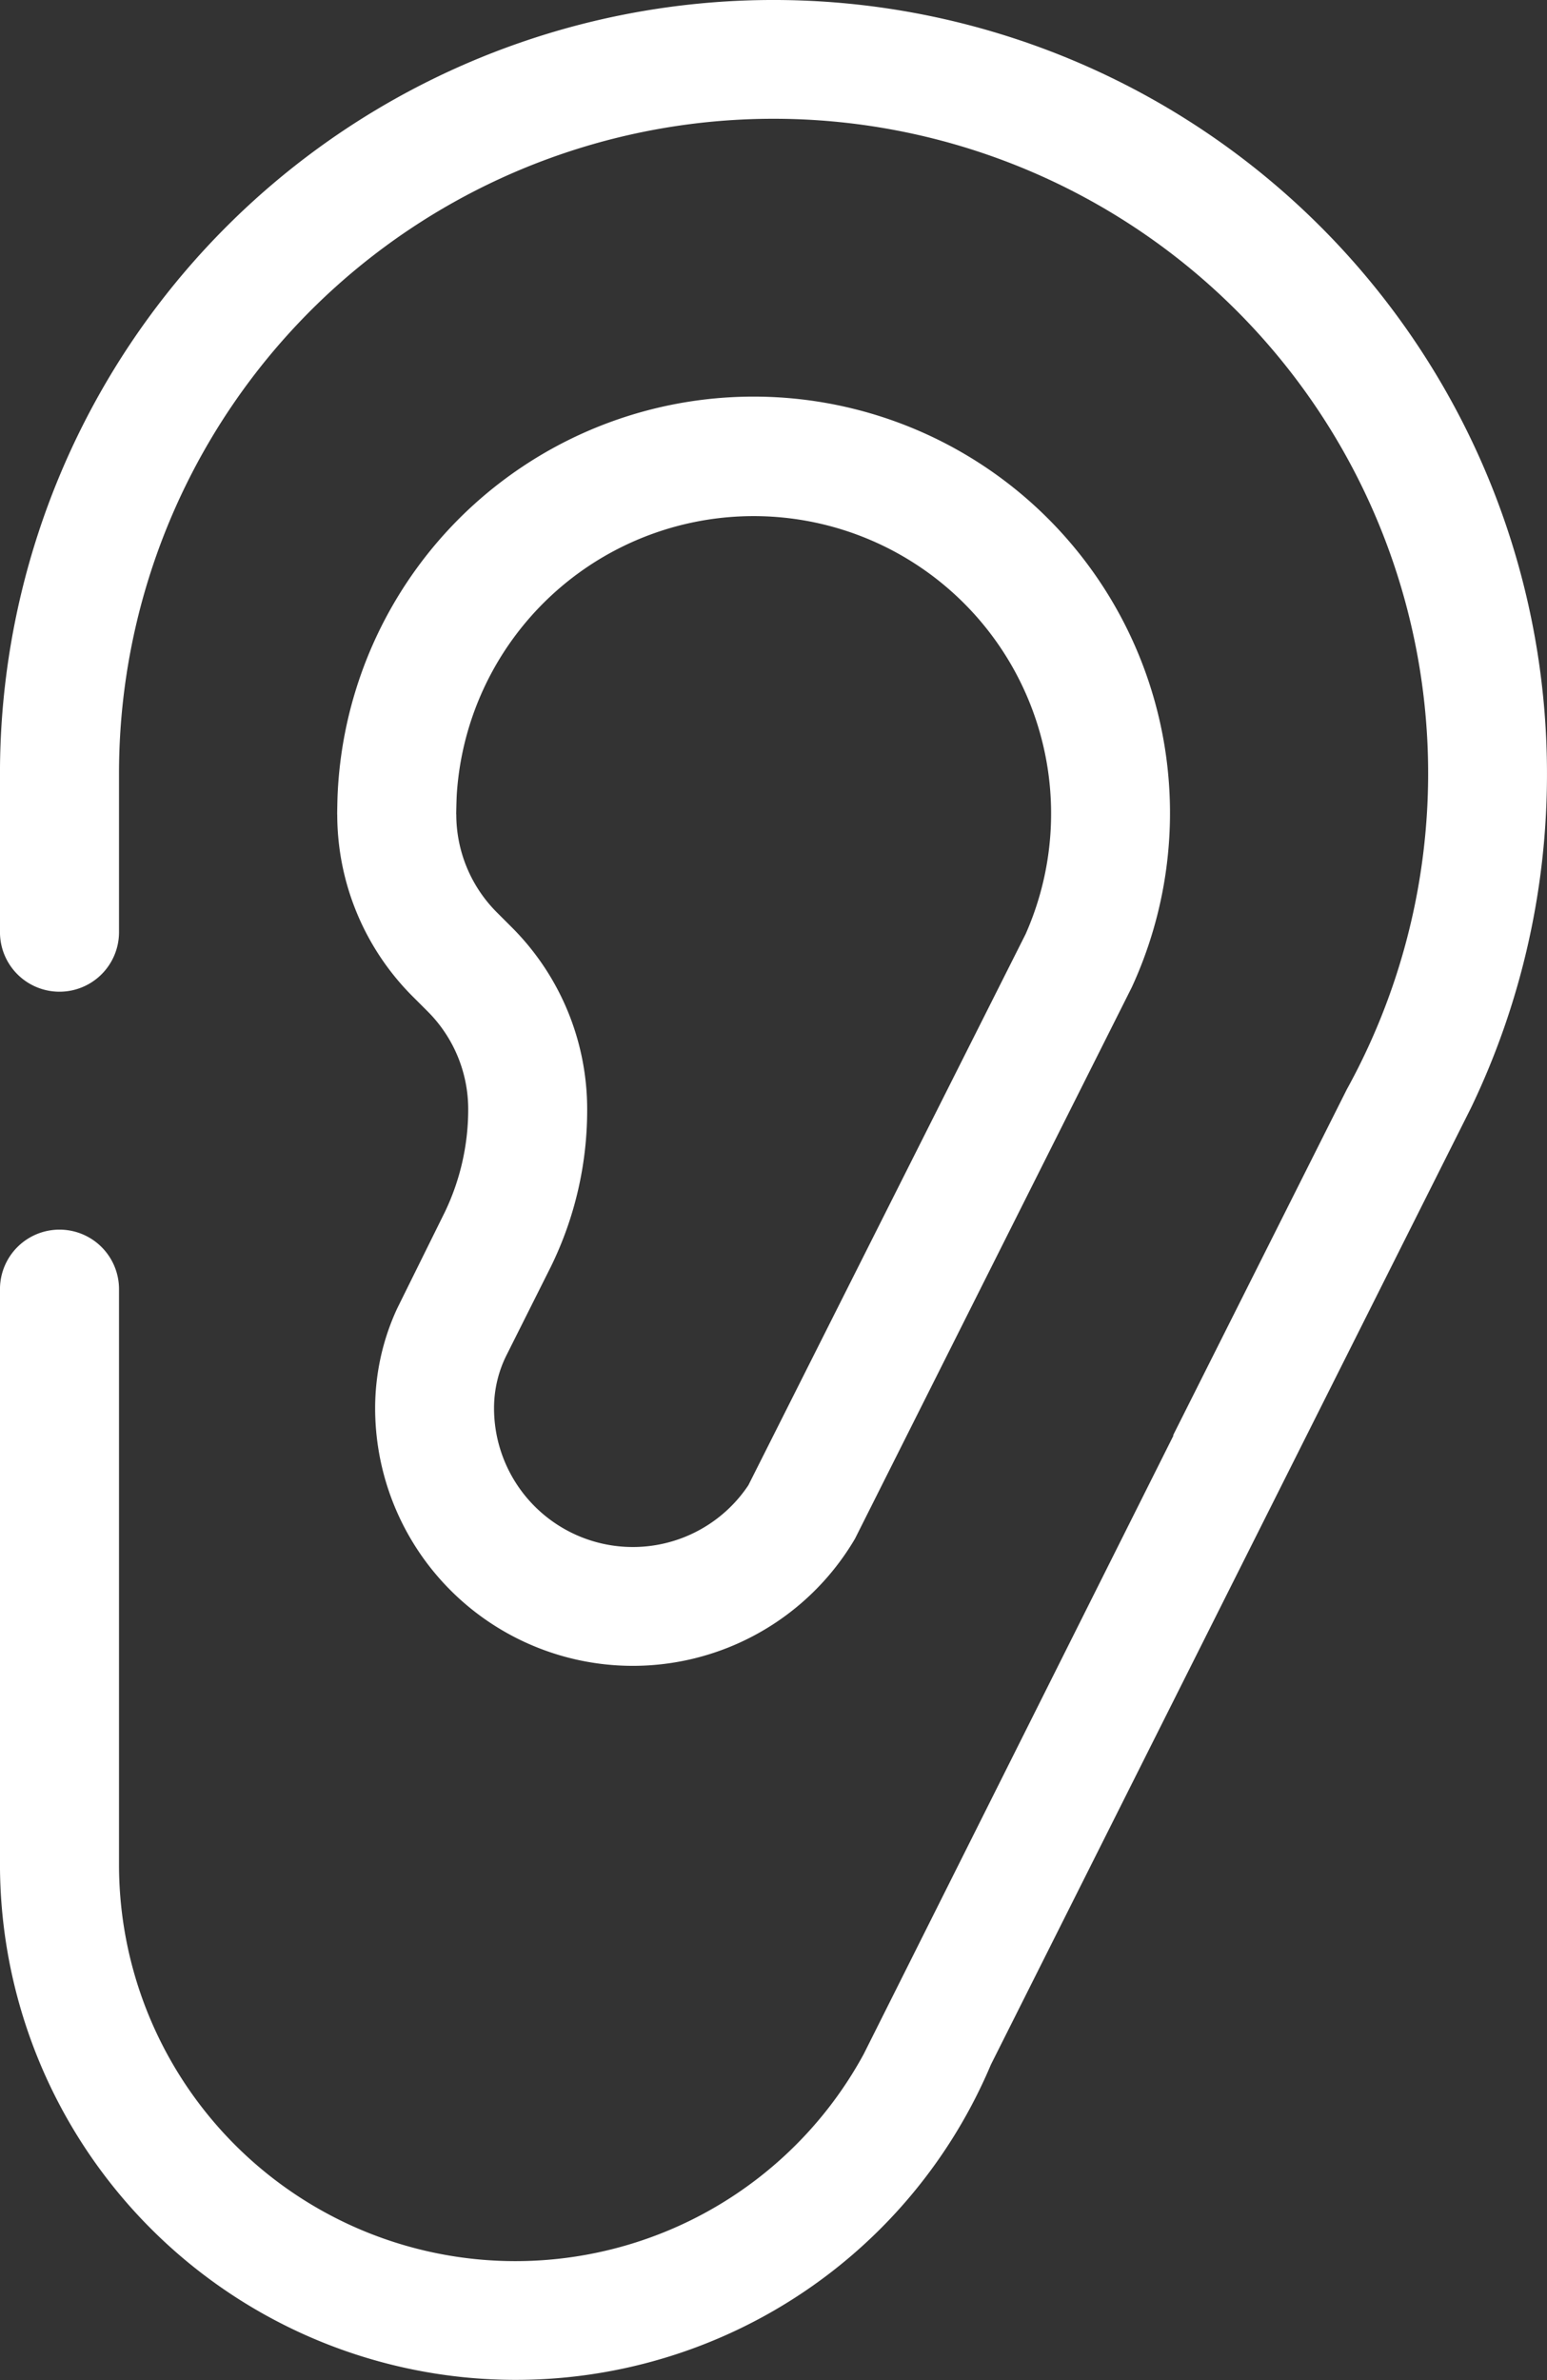 <svg xmlns="http://www.w3.org/2000/svg" viewBox="-262.874 514 66.175 101.809">
  <rect x="-262.874" y="514" width="66.175" height="101.809" fill="#333333" stroke="none"/>
  <defs>
    <style>
      .cls-1 {
        fill: #fff;
      }
    </style>
  </defs>
  <path id="innogy_picto_ear" class="cls-1" d="M84.4,33.089a33.087,33.087,0,1,0-66.175,0v6.787a2.546,2.546,0,1,0,5.092,0V33.089A28,28,0,1,1,75.838,46.6L68.4,61.411l.031-.021L55.173,87.864a16.958,16.958,0,0,1-31.856-8.112V55.145a2.546,2.546,0,0,0-5.092,0v24.6a22.062,22.062,0,0,0,42.389,8.569L81.15,47.39a32.929,32.929,0,0,0,3.25-14.3m-46.66,1.747h0c0-.017.01-.619.028-.9A12.725,12.725,0,1,1,62.1,39.953L50.238,63.533a5.939,5.939,0,0,1-10.879-3.3,5.07,5.07,0,0,1,.552-2.3h0l1.88-3.75a15.2,15.2,0,0,0,1.552-6.707v-.017a11,11,0,0,0-3.233-7.8v0l-.629-.629a5.925,5.925,0,0,1-1.737-4.2m-5.092,0a11.006,11.006,0,0,0,3.222,7.79l.007.007.007.007.622.622h0a5.912,5.912,0,0,1,1.744,4.2v.017a10.135,10.135,0,0,1-.993,4.362l-2.048,4.141a10.152,10.152,0,0,0-.94,4.25A11.023,11.023,0,0,0,54.8,65.819L66.64,42.232a17.812,17.812,0,1,0-33.97-8.293c-.014.28-.021.881-.021.9Z" transform="translate(-281.1 513.998)"/>
</svg>

